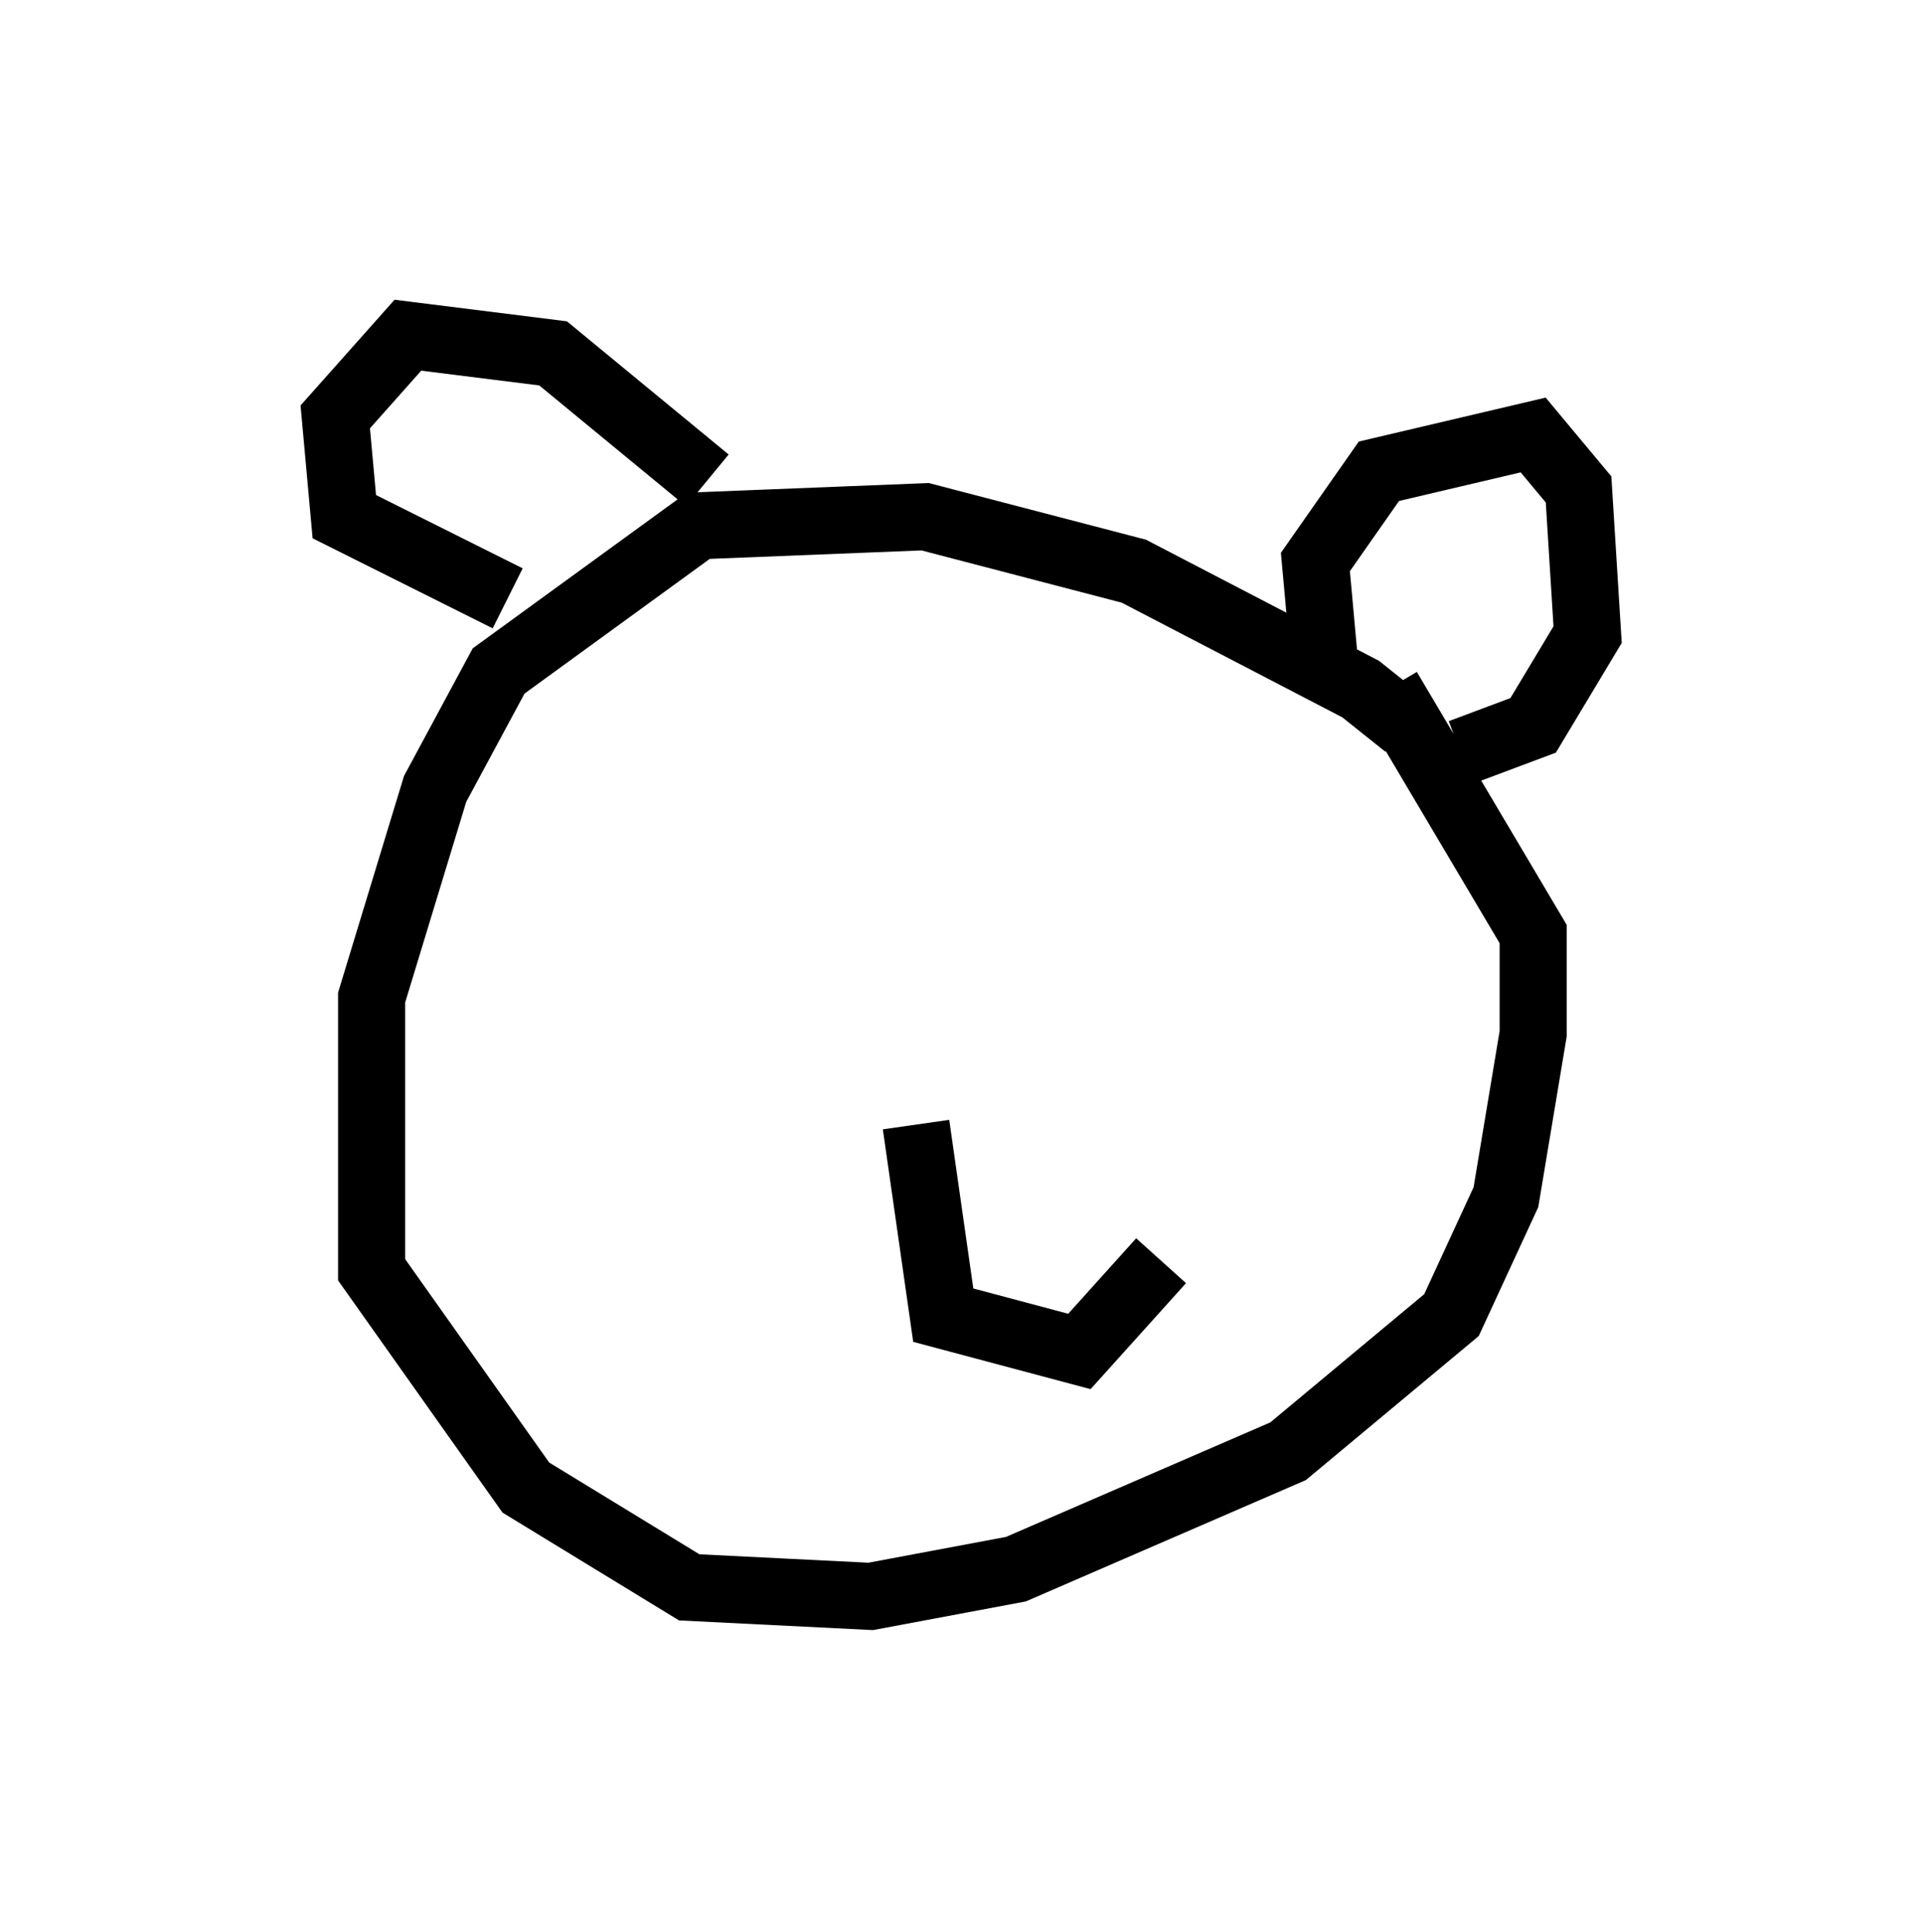 <?xml version="1.0" encoding="utf-8" ?>
<svg baseProfile="full" height="28.809" version="1.1" width="28.674" xmlns="http://www.w3.org/2000/svg" xmlns:ev="http://www.w3.org/2001/xml-events" xmlns:xlink="http://www.w3.org/1999/xlink"><defs /><rect fill="white" height="28.809" width="28.674" x="0" y="0" /><path d="M20.967, 11.495 m0.0, -0.677 l-0.677, -0.541 -3.383, -1.759 l-3.112, -0.812 -3.383, 0.135 l-2.977, 2.165 -0.947, 1.759 l-0.947, 3.112 0.0, 4.059 l2.3, 3.248 2.436, 1.488 l2.706, 0.135 2.165, -0.406 l4.059, -1.759 2.436, -2.03 l0.812, -1.759 0.406, -2.436 l0.0, -1.488 -2.165, -3.654 m-0.947, -0.406 l-0.135, -1.488 0.947, -1.353 l2.3, -0.541 0.677, 0.812 l0.135, 2.165 -0.812, 1.353 l-1.083, 0.406 m-11.231, -4.059 l-2.3, -1.894 -2.165, -0.271 l-1.083, 1.218 0.135, 1.488 l2.436, 1.218 m6.089, 7.848 l0.406, 2.842 2.03, 0.541 l1.218, -1.353 " fill="none" stroke="black" stroke-width="1" /></svg>
